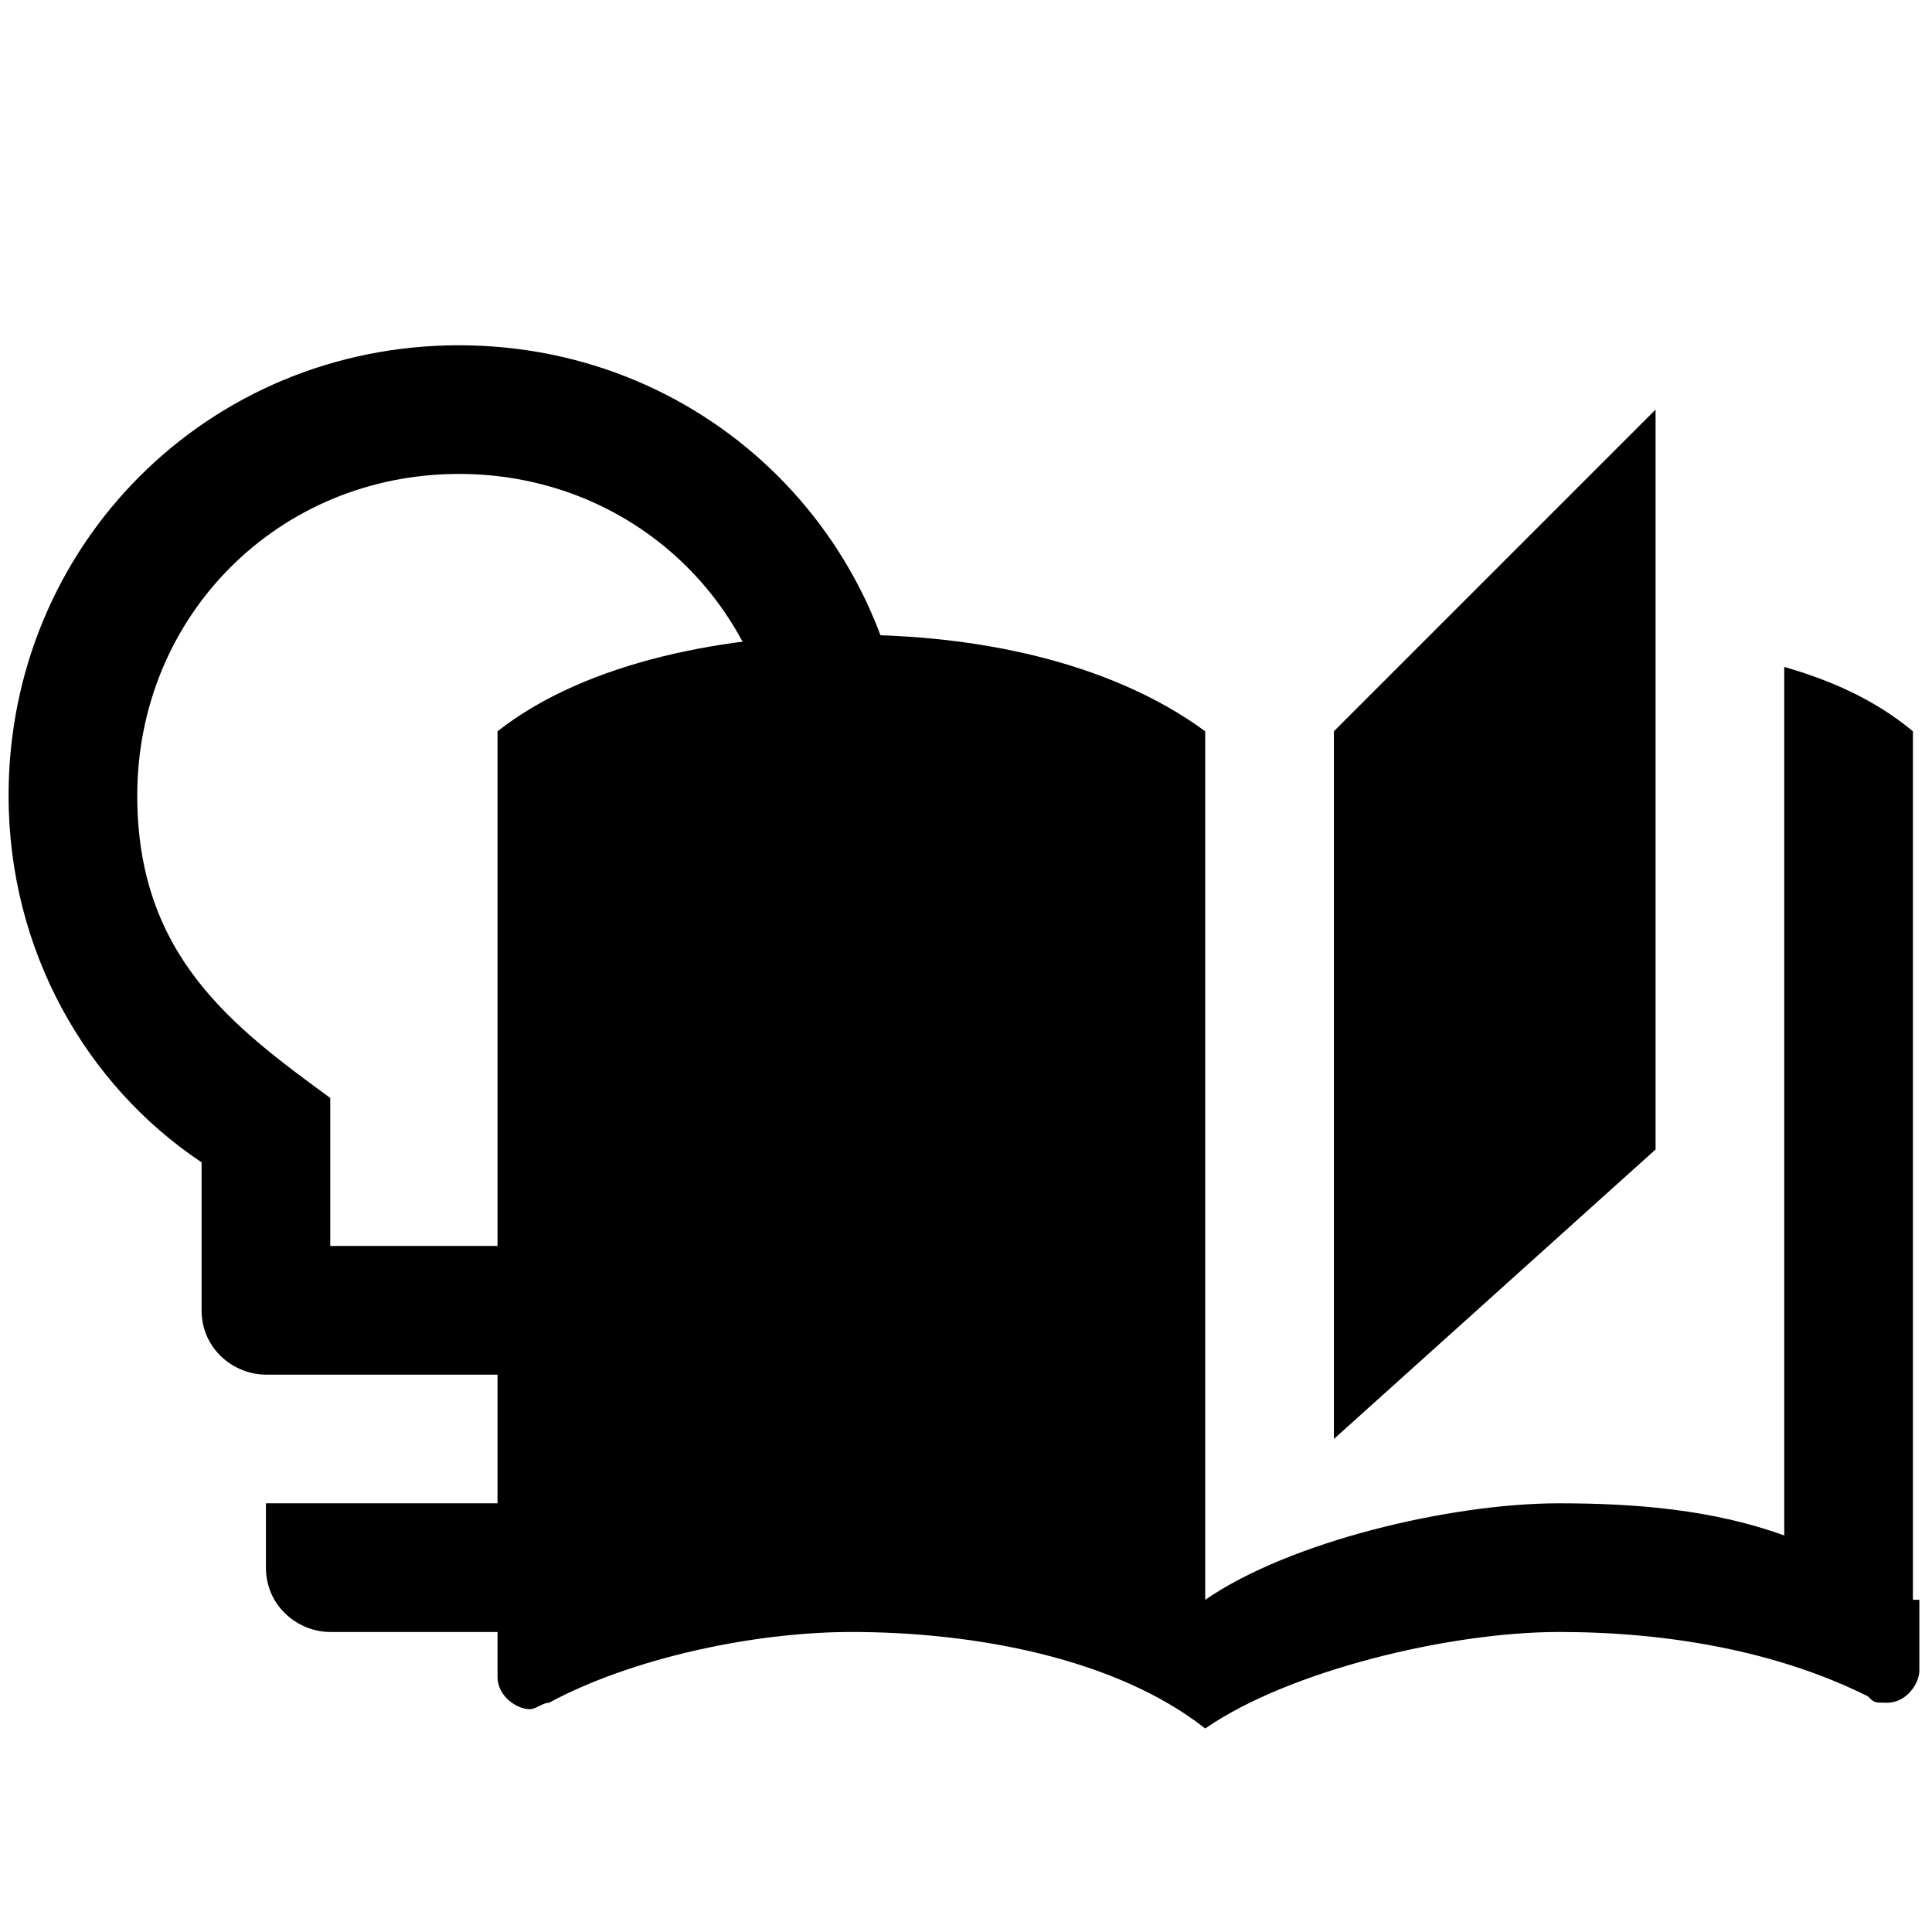 <svg xmlns="http://www.w3.org/2000/svg" width="100" height="100"><defs><mask id="prefix__a" fill="#000"><rect width="100%" height="100%" fill="#fff"/><circle cx="30.5" cy="36.7" r="22"/><path d="M20.2 54.6h23.1v7.9H20.2z"/><ellipse cx="40.6" cy="62.5" rx="2.7" ry="2.1"/><path d="M18.7 62h22v2.7h-22zM21.8 69.7h18.4v5H21.8z"/><path d="M22.1 73.5h16v3h-16z"/><ellipse cx="38" cy="74.3" rx="2.2" ry="2.1"/></mask></defs><path d="M13.764 81.141c0 1.998 1.665 3.33 3.33 3.33h13.32c1.998 0 3.33-1.665 3.33-3.33v-3.33h-19.98v3.33zm9.99-63.27c-12.987 0-23.31 10.323-23.31 23.31 0 7.992 3.996 14.985 9.99 18.981v7.659c0 1.998 1.665 3.33 3.33 3.33h19.98c1.998 0 3.33-1.665 3.33-3.33v-7.659c5.994-4.329 9.99-11.322 9.99-18.981 0-12.987-10.323-23.31-23.31-23.31zm6.66 38.961v7.659h-13.32v-7.659c-4.995-3.663-9.99-7.326-9.99-15.651 0-9.324 7.326-16.65 16.65-16.65s16.65 7.326 16.65 16.65c0 8.325-4.995 12.321-9.99 15.651z"/><g mask="url(#prefix__a)" transform="translate(-10.434) scale(1.11)"><path d="M86.6 19.1l-15 15v33l15-13.5V19.1zm-54 15v44.1c0 .9.9 1.5 1.5 1.5.3 0 .6-.3.9-.3 3.9-2.1 9.6-3.3 14.1-3.3 5.7 0 12.3 1.2 16.5 4.5V34.1c-4.5-3.3-10.8-4.5-16.5-4.5s-12.3 1.2-16.5 4.5zm66 40.5V34.1c-1.8-1.5-3.9-2.4-6-3v40.5c-3.3-1.2-6.9-1.5-10.5-1.5-5.1 0-12.6 1.8-16.5 4.5v6c3.9-2.7 11.4-4.5 16.5-4.5s10.2.9 14.4 3c.3.3.3.3.9.3.9 0 1.5-.9 1.5-1.5v-3.3z"/></g></svg>
